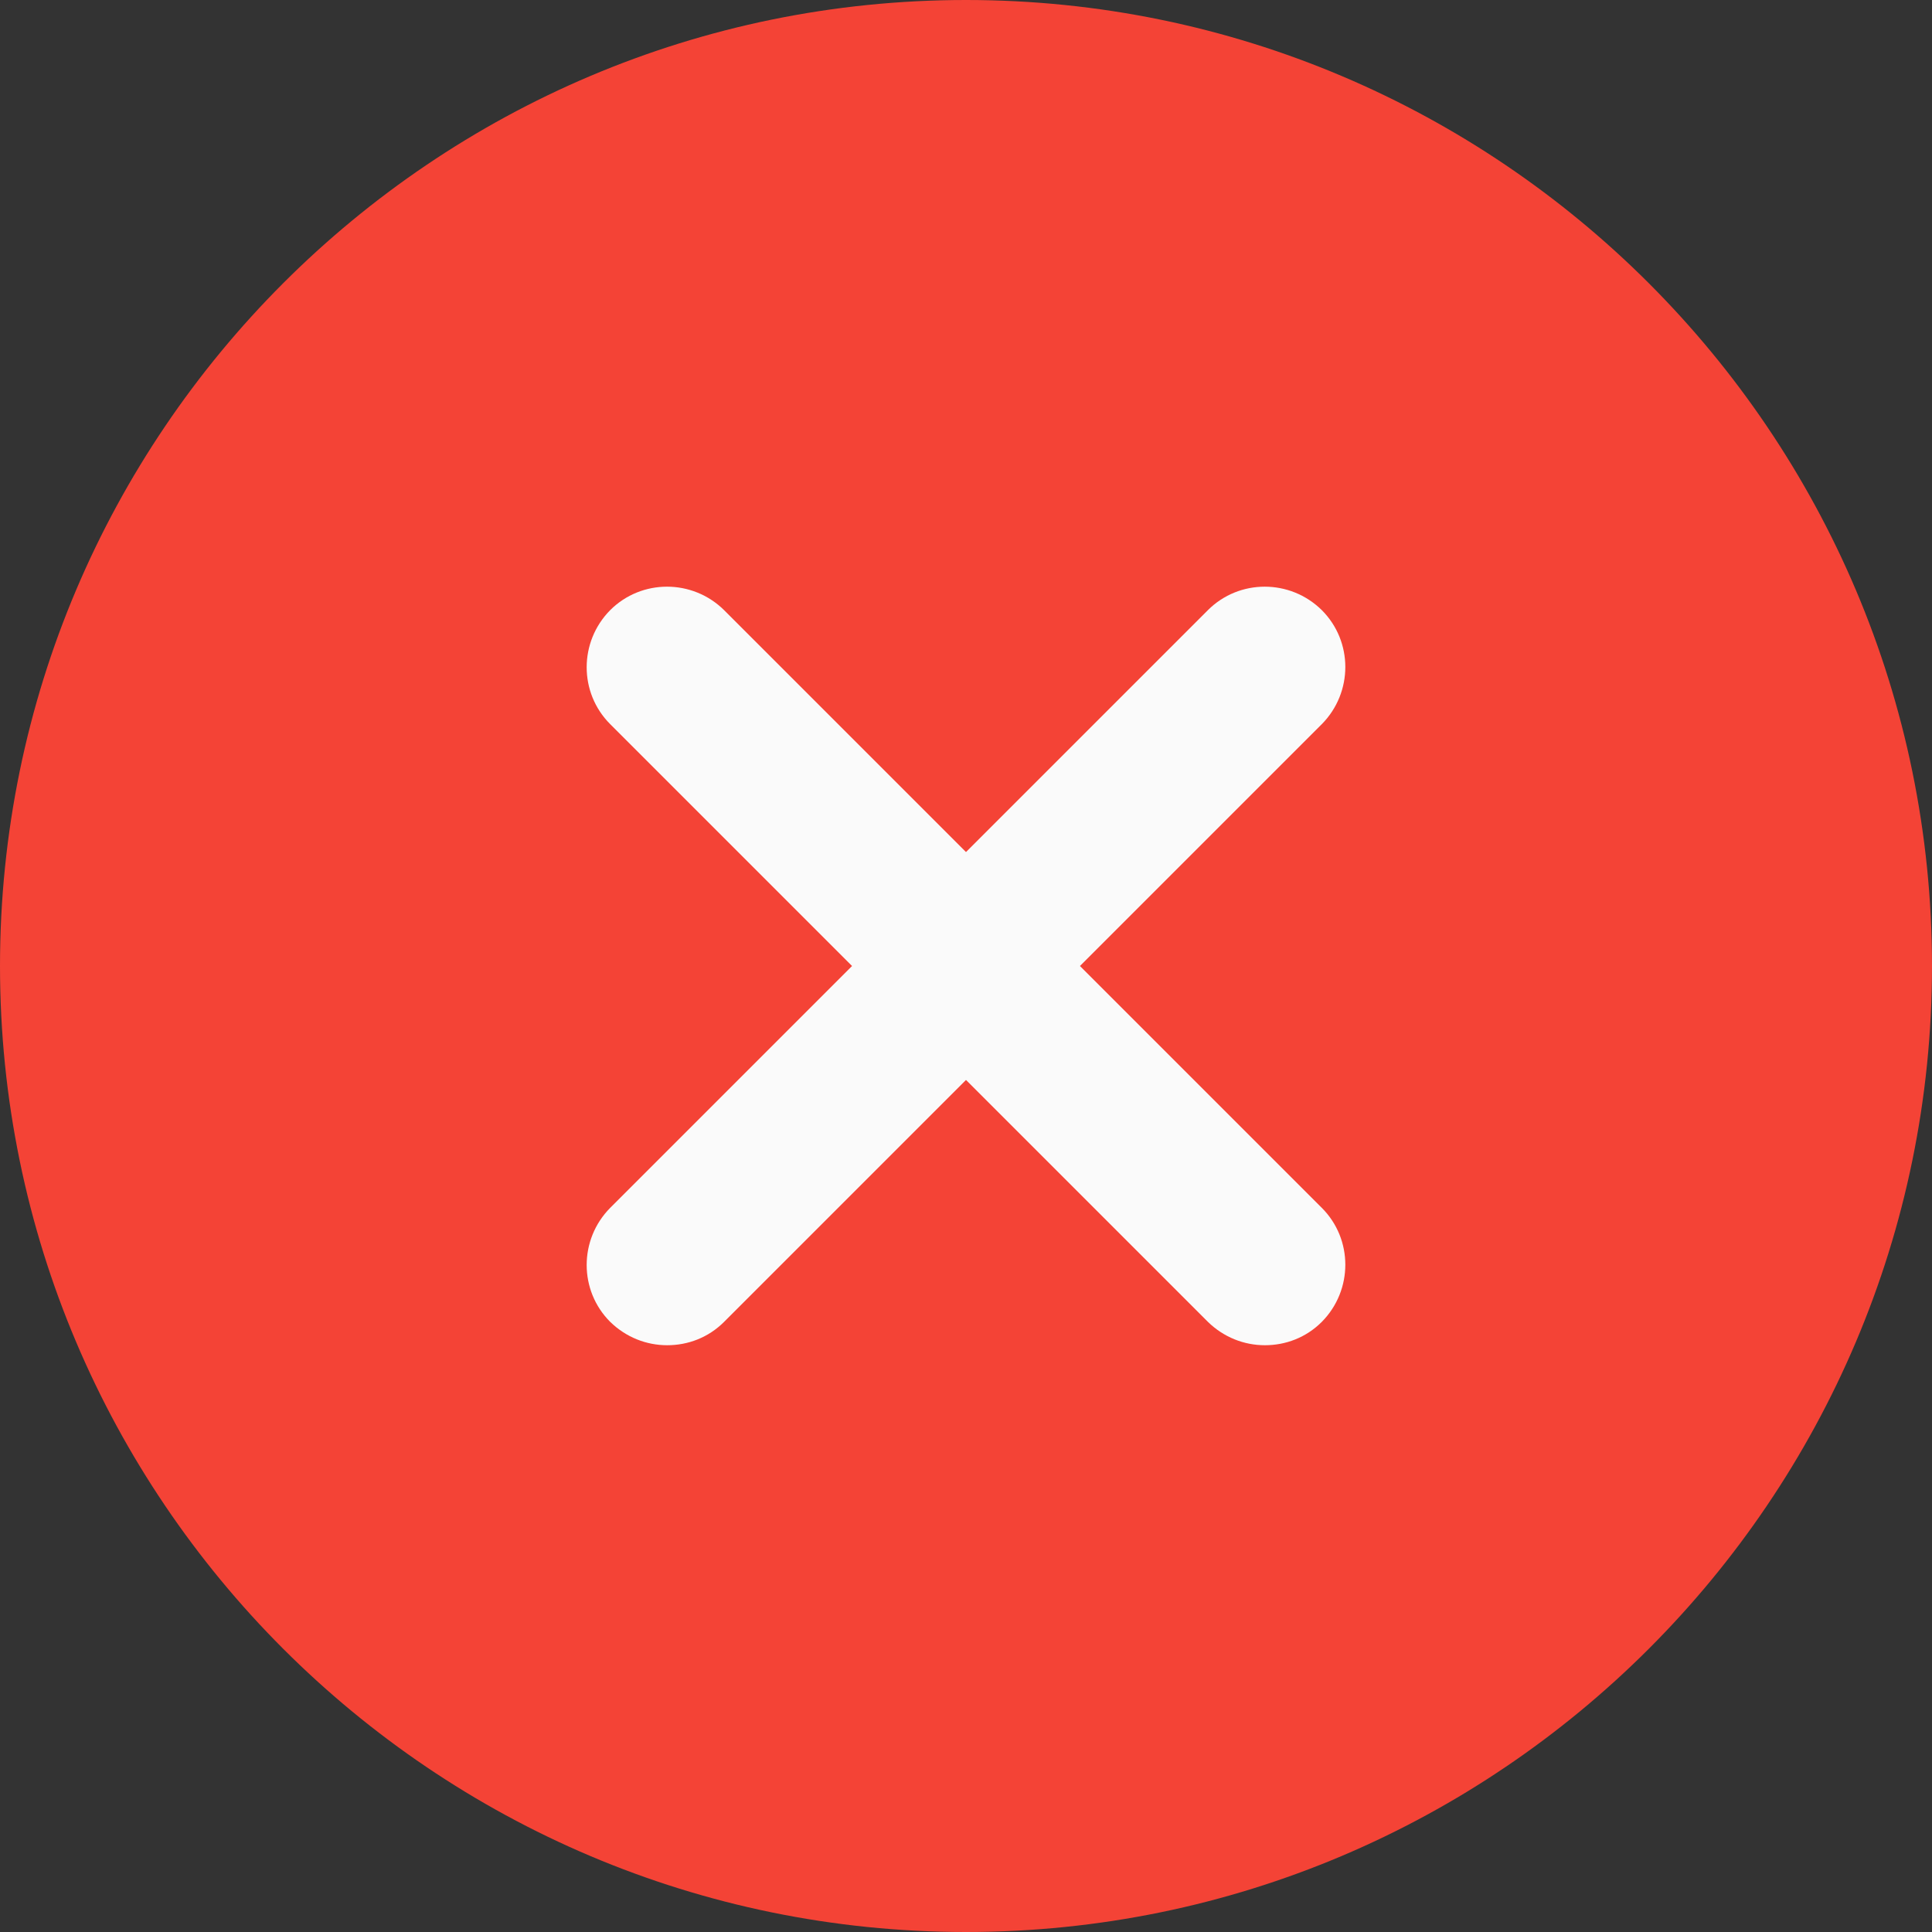 <?xml version="1.0" encoding="utf-8"?>
<!-- Generator: Adobe Illustrator 25.0.1, SVG Export Plug-In . SVG Version: 6.00 Build 0)  -->
<svg version="1.1" id="Layer_1" xmlns="http://www.w3.org/2000/svg" xmlns:xlink="http://www.w3.org/1999/xlink" x="0px" y="0px"
	 viewBox="0 0 512 512" style="enable-background:new 0 0 512 512;" xml:space="preserve">
<rect x="0" y="0" width="512" height="512" fill="#333333" stroke="none"/>
<style type="text/css">
	.st0{fill:#F44336;}
	.st1{fill:#FAFAFA;}
</style>
<path class="st0" d="M256,0C114.8,0,0,114.8,0,256s114.8,256,256,256s256-114.8,256-256S397.2,0,256,0z"/>
<path class="st1" d="M350.3,320.1c8.3,8.3,8.3,21.8,0,30.2c-4.2,4.2-9.6,6.2-15.1,6.2c-5.5,0-10.9-2.1-15.1-6.2L256,286.2
	l-64.1,64.1c-4.2,4.2-9.6,6.2-15.1,6.2c-5.5,0-10.9-2.1-15.1-6.2c-8.3-8.3-8.3-21.8,0-30.2l64.1-64.1l-64.1-64.1
	c-8.3-8.3-8.3-21.8,0-30.2c8.3-8.3,21.8-8.3,30.2,0l64.1,64.1l64.1-64.1c8.3-8.3,21.8-8.3,30.2,0c8.3,8.3,8.3,21.8,0,30.2L286.2,256
	L350.3,320.1z"/>
</svg>
